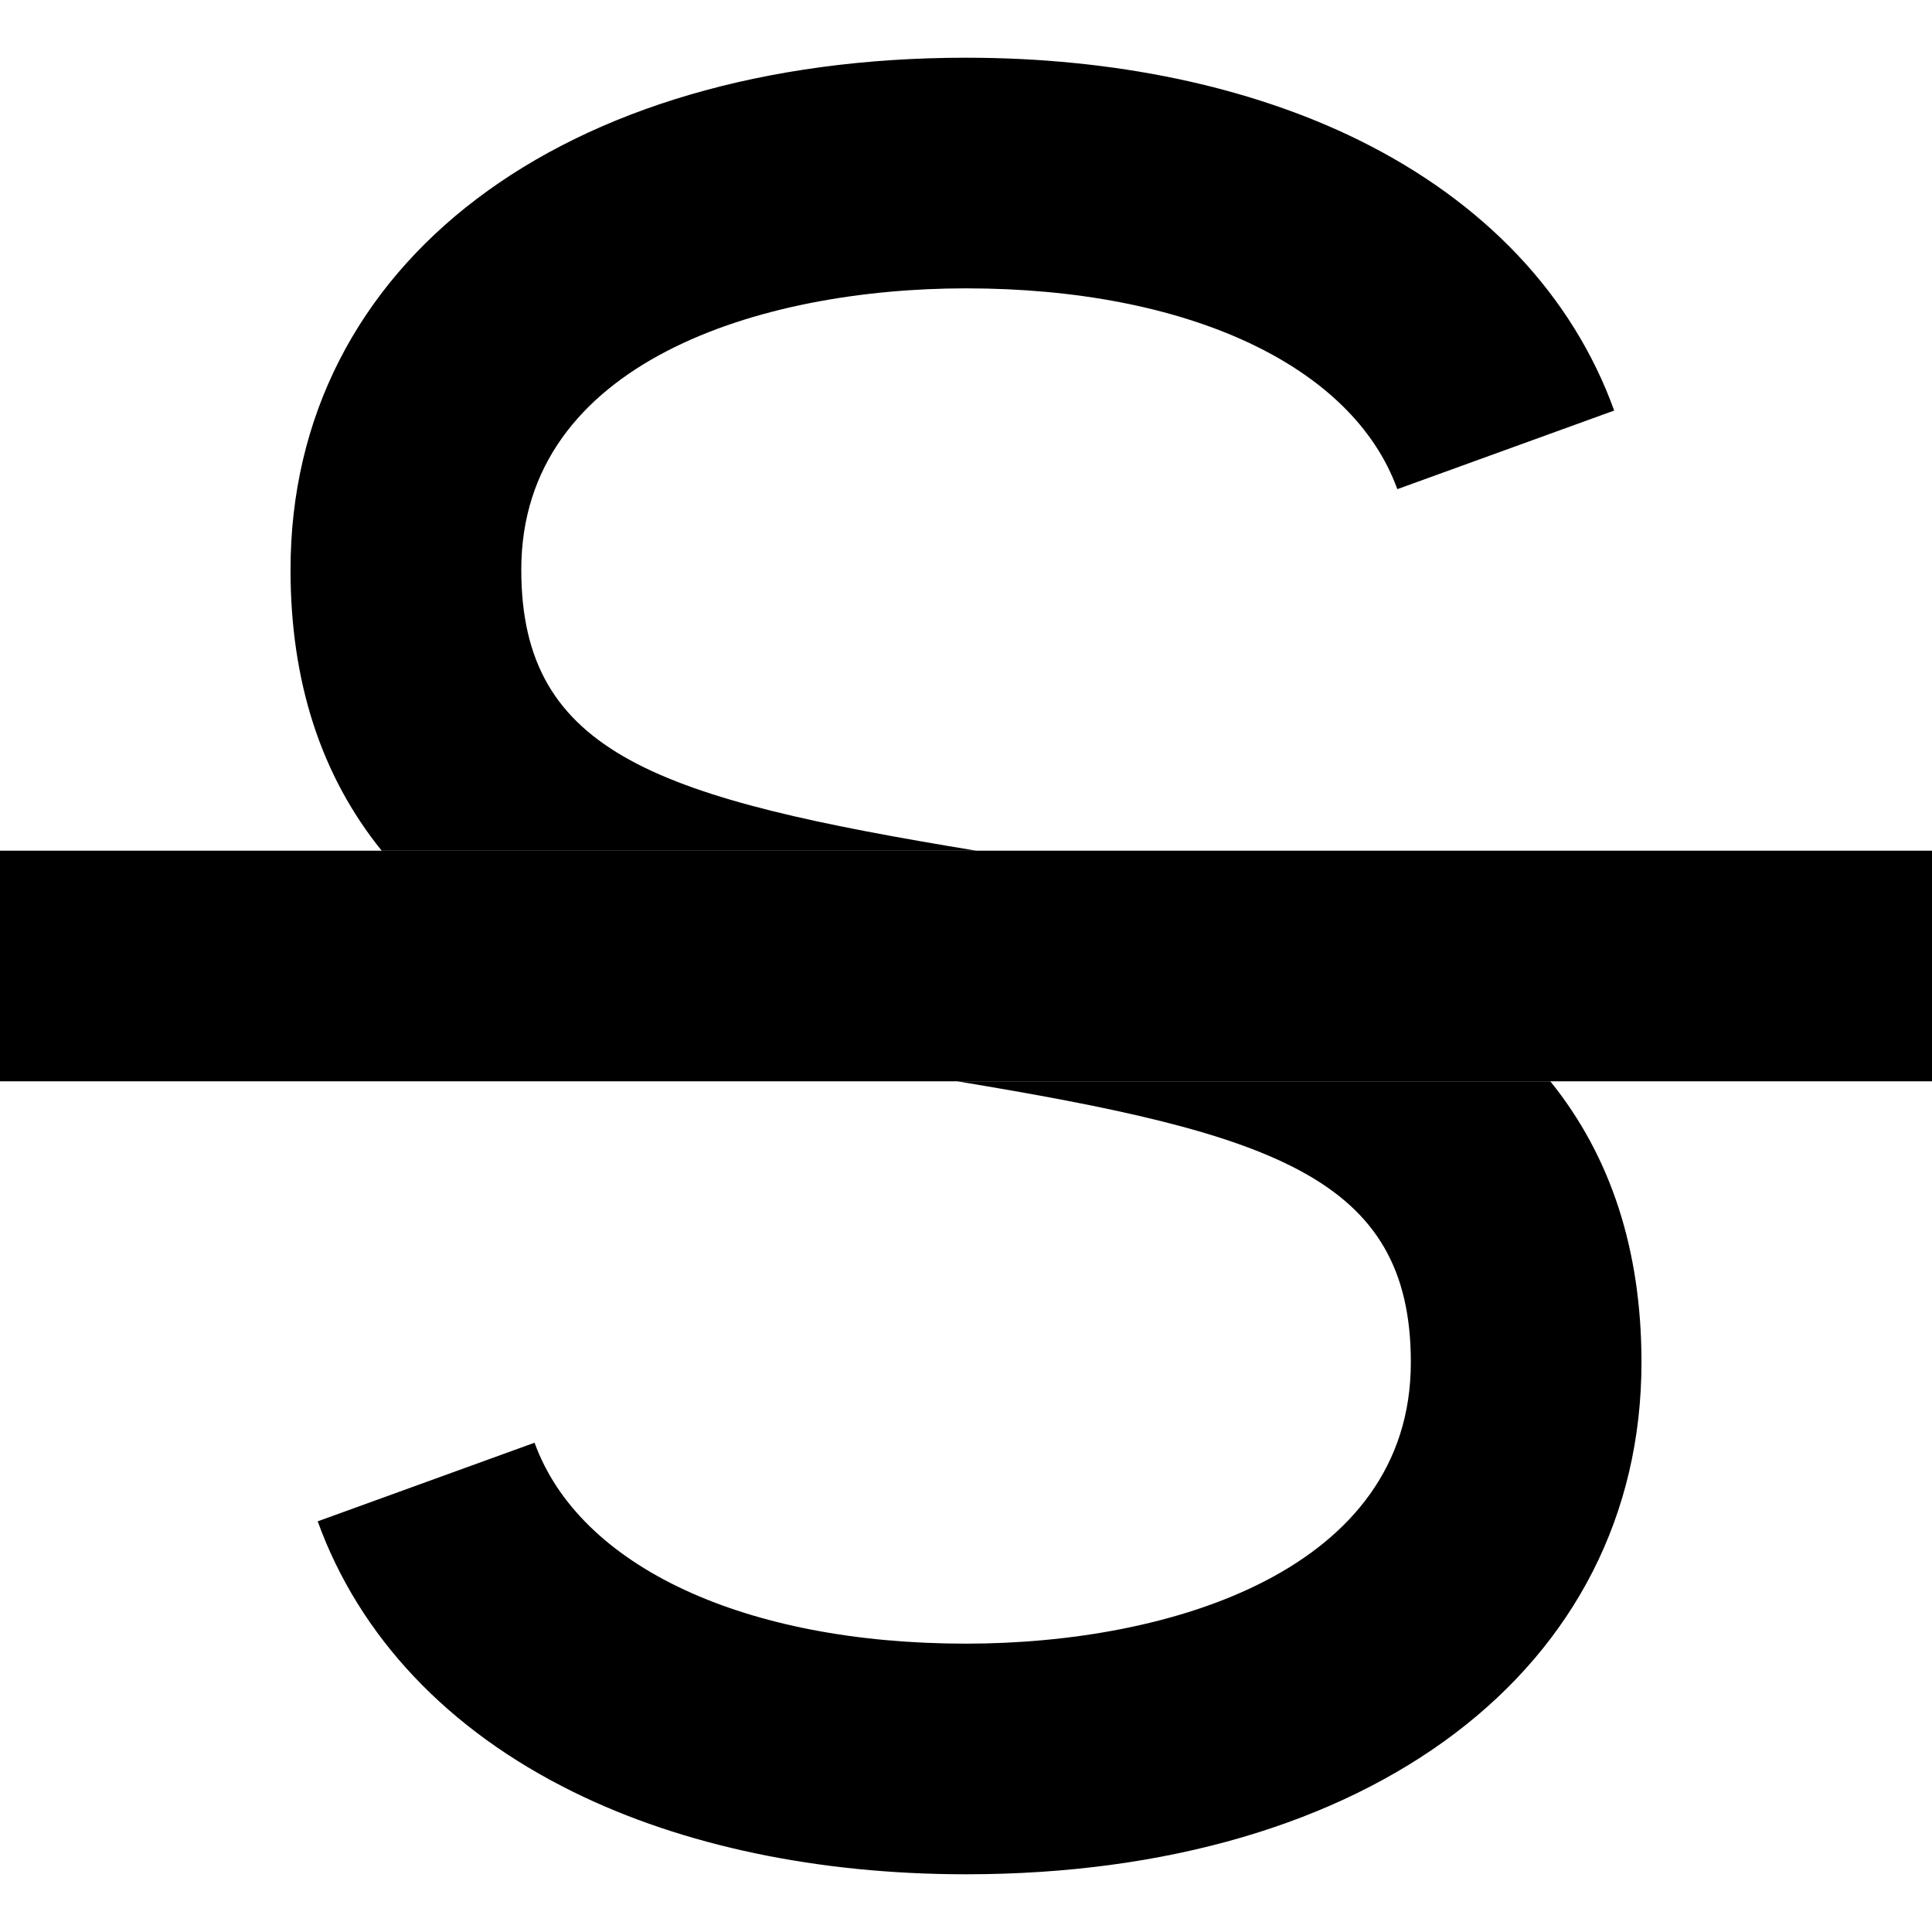 <svg width="16" height="16" viewBox="0 0 16 16" fill="none" xmlns="http://www.w3.org/2000/svg">
<g clip-path="url(#clip0_106_120)">
<path d="M11.684 11.282C11.684 13.002 9.699 13.612 8 13.612C6.168 13.612 4.799 12.975 4.427 11.948L2.631 12.599C2.976 13.553 3.709 14.329 4.748 14.84C5.655 15.287 6.779 15.522 8 15.522C11.346 15.522 13.594 13.818 13.594 11.282C13.594 10.354 13.341 9.576 12.839 8.955H7.927C10.537 9.386 11.684 9.748 11.684 11.282Z" fill="black"/>
<path d="M4.317 4.718C4.317 2.998 6.301 2.388 8 2.388C9.832 2.388 11.201 3.025 11.572 4.051L13.368 3.4C13.023 2.445 12.29 1.671 11.251 1.159C10.344 0.713 9.22 0.478 8 0.478C4.654 0.478 2.406 2.182 2.406 4.718C2.406 5.646 2.659 6.424 3.161 7.045H8.084C5.466 6.614 4.317 6.253 4.317 4.718Z" fill="black"/>
<path d="M16 7.045H0V8.955H16V7.045Z" fill="black"/>
</g>
<defs>
<clipPath id="clip0_106_120">
<rect width="16" height="16" fill="white"/>
</clipPath>
</defs>
</svg>
